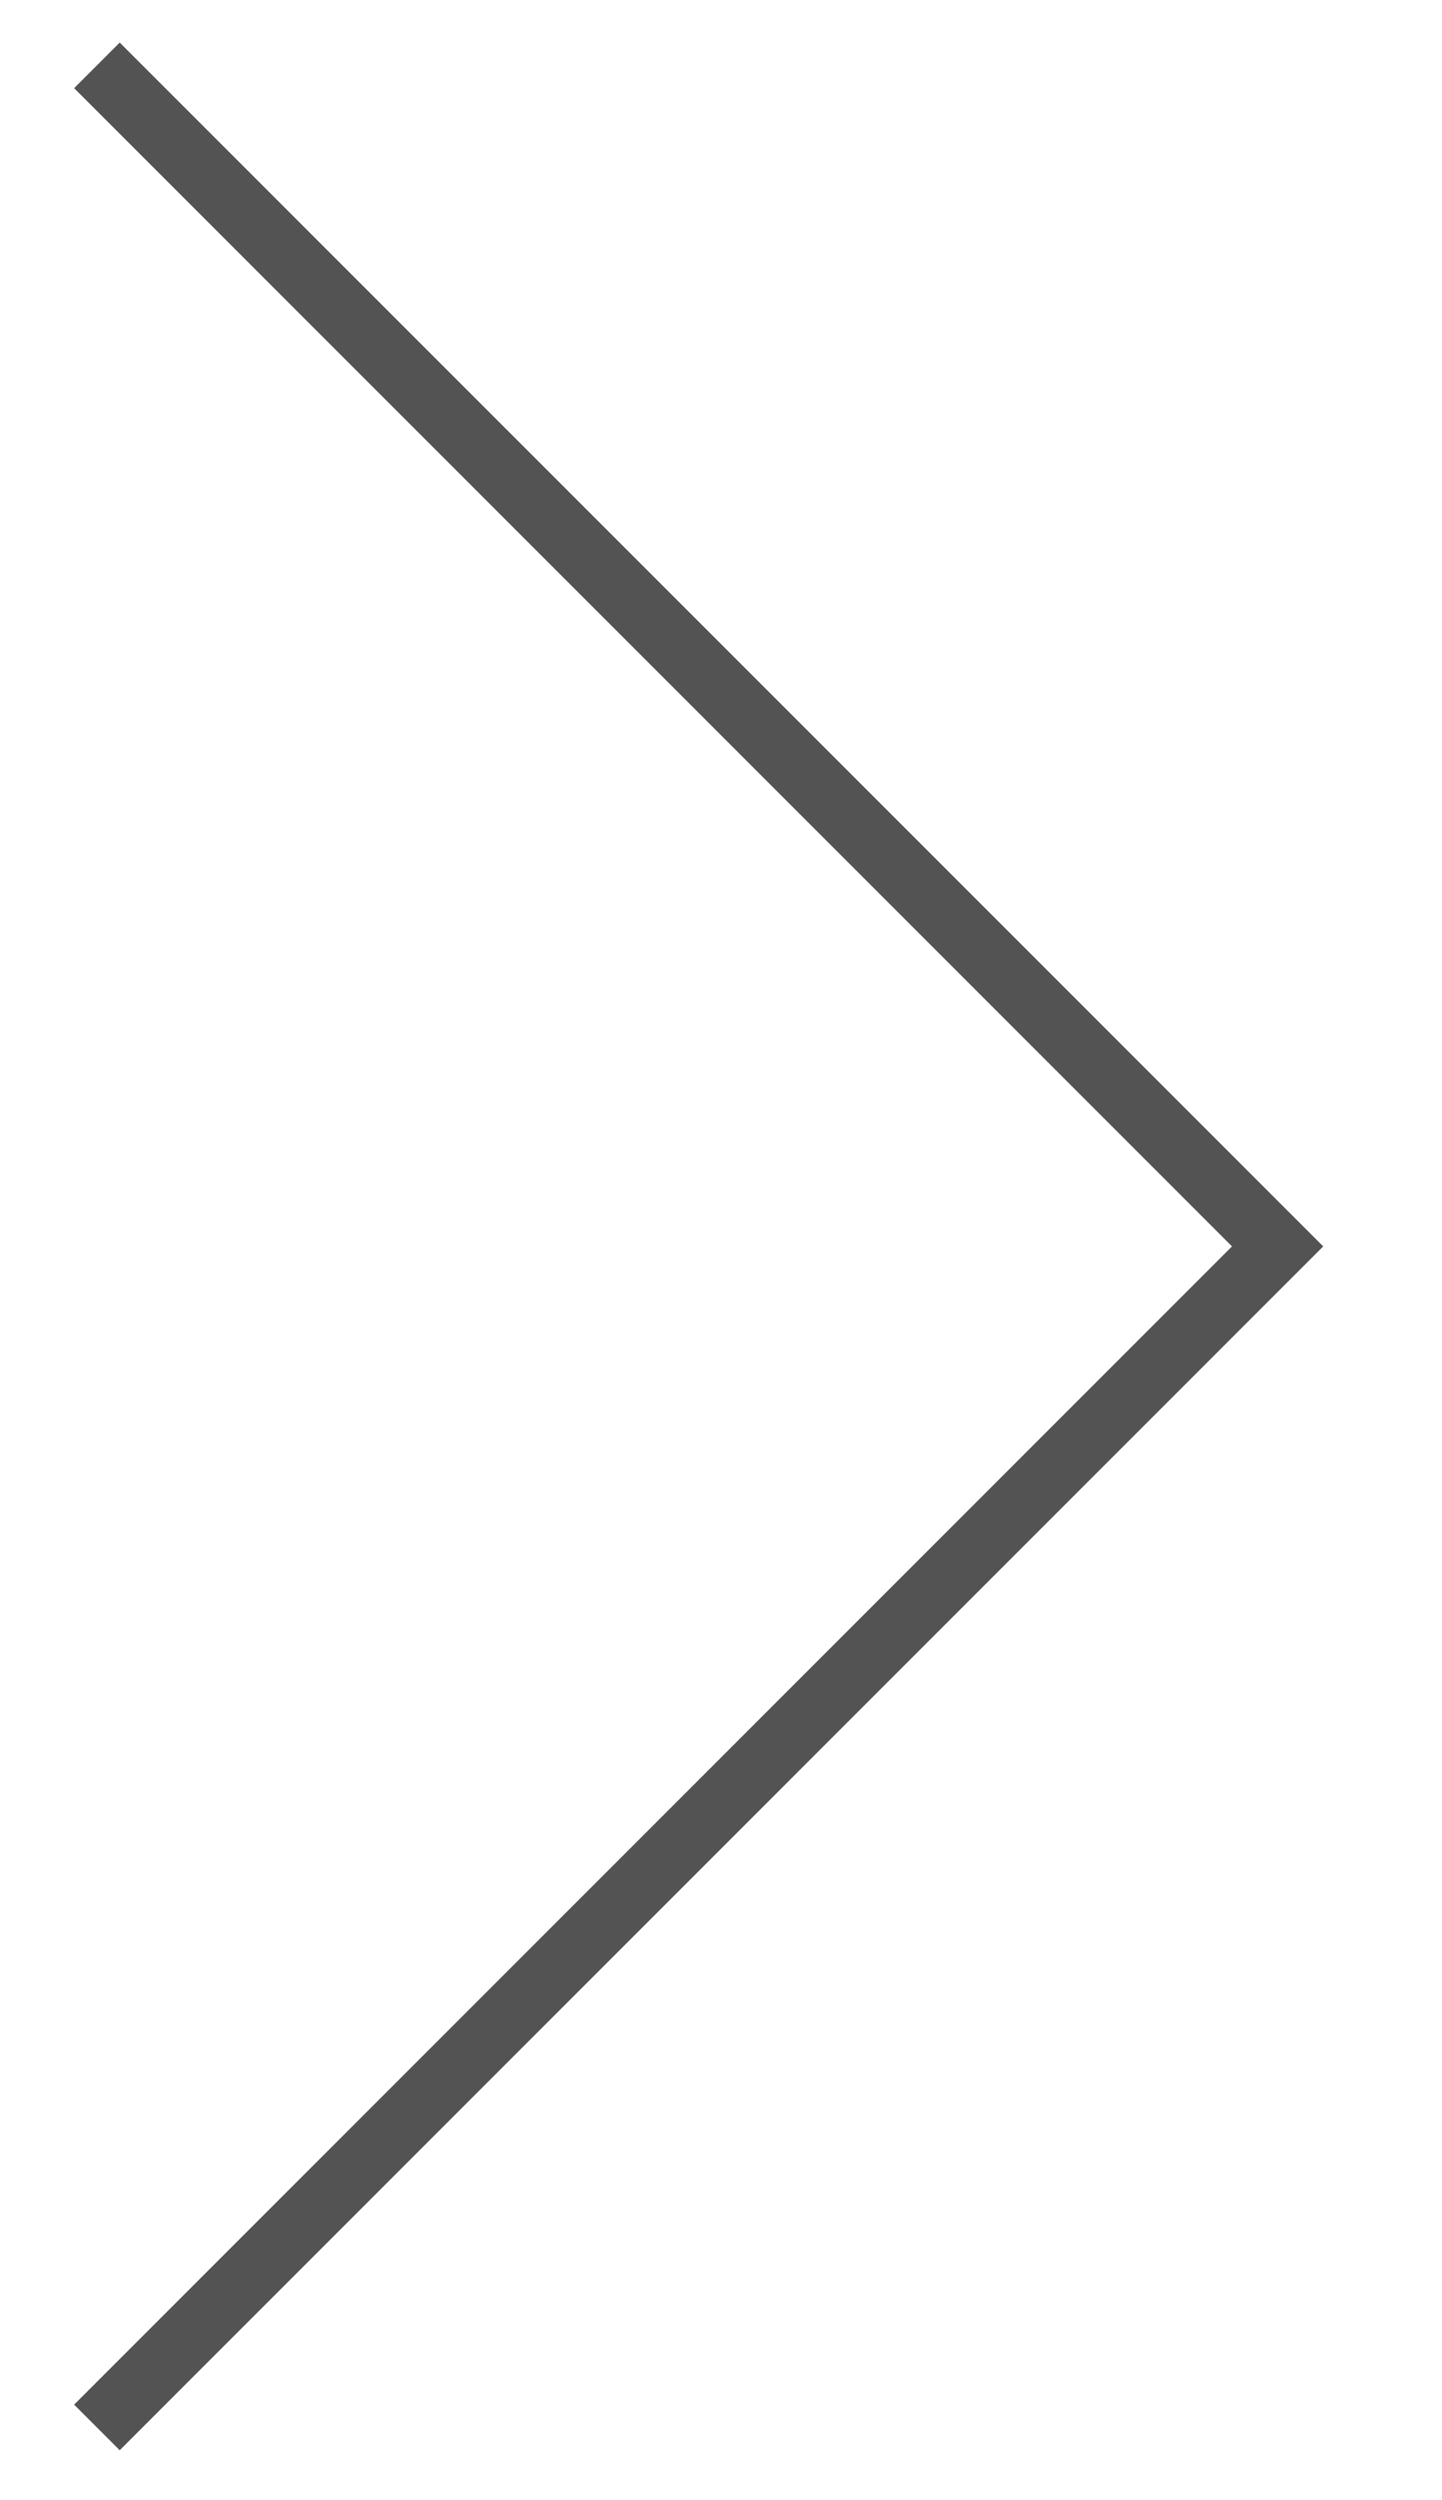 <?xml version="1.0" encoding="utf-8"?>
<!-- Generator: Adobe Illustrator 16.0.0, SVG Export Plug-In . SVG Version: 6.00 Build 0)  -->
<!DOCTYPE svg PUBLIC "-//W3C//DTD SVG 1.1//EN" "http://www.w3.org/Graphics/SVG/1.1/DTD/svg11.dtd">
<svg version="1.1" id="Layer_1" xmlns="http://www.w3.org/2000/svg" xmlns:xlink="http://www.w3.org/1999/xlink" x="0px" y="0px"
	 width="134.146px" height="232.521px" viewBox="8.947 4.256 134.146 232.521" enable-background="new 8.947 4.256 134.146 232.521"
	 xml:space="preserve">
<g>
	<polygon fill="#535353" points="20.084,8.214 132.043,120.172 20.084,232.131 15.842,227.889 123.557,120.172 15.842,12.456 	"/>
</g>
</svg>
